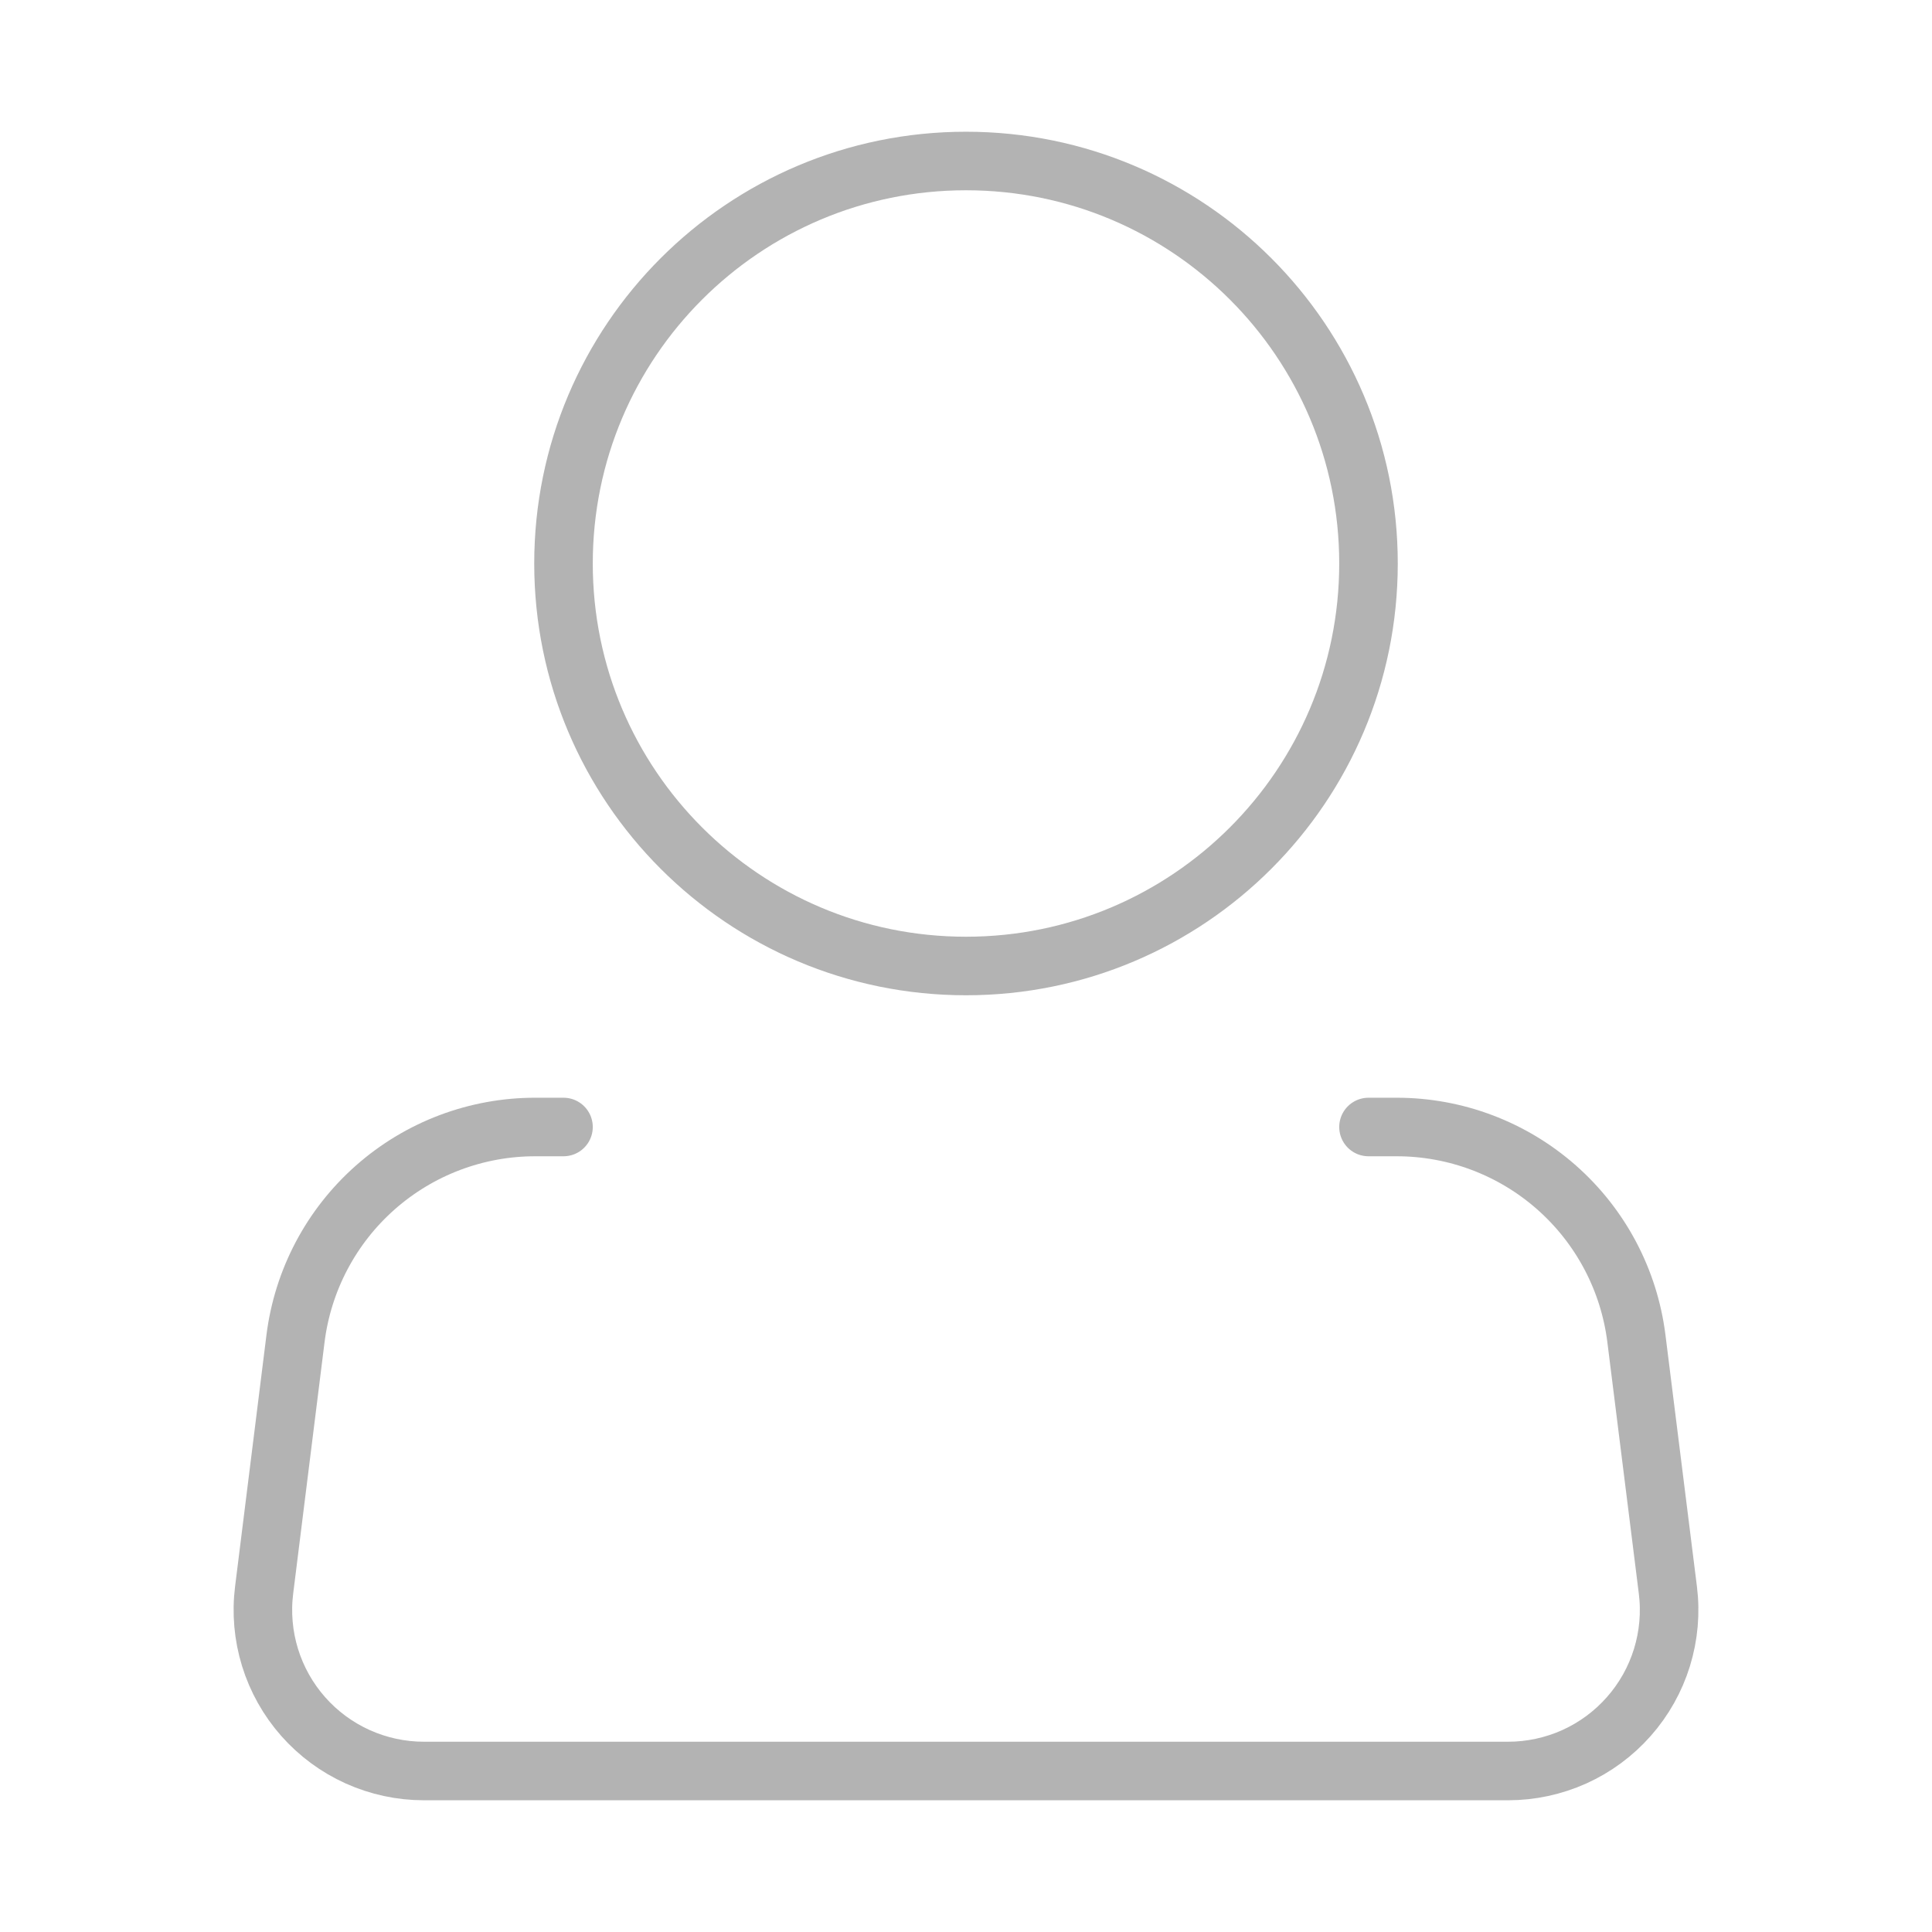 <svg width="66" height="66" viewBox="0 0 66 66" fill="none" xmlns="http://www.w3.org/2000/svg">
<path d="M33 33C40.594 33 46.75 26.844 46.75 19.25C46.75 11.656 40.594 5.5 33 5.5C25.406 5.5 19.25 11.656 19.25 19.25C19.25 26.844 25.406 33 33 33Z" stroke="#888888" stroke-opacity="0.64" stroke-width="2"/>
<path d="M46.75 38.5H47.718C49.728 38.501 51.669 39.235 53.176 40.566C54.684 41.897 55.653 43.732 55.902 45.727L56.977 54.318C57.074 55.092 57.005 55.878 56.775 56.623C56.545 57.368 56.159 58.056 55.642 58.64C55.126 59.225 54.492 59.693 53.781 60.014C53.069 60.334 52.298 60.5 51.519 60.5H14.482C13.701 60.5 12.931 60.334 12.22 60.014C11.508 59.693 10.874 59.225 10.357 58.64C9.841 58.056 9.455 57.368 9.225 56.623C8.995 55.878 8.926 55.092 9.023 54.318L10.095 45.727C10.345 43.731 11.315 41.895 12.823 40.564C14.331 39.233 16.273 38.499 18.285 38.5H19.25" stroke="#888888" stroke-opacity="0.64" stroke-width="2" stroke-linecap="round" stroke-linejoin="round"/>
</svg>
